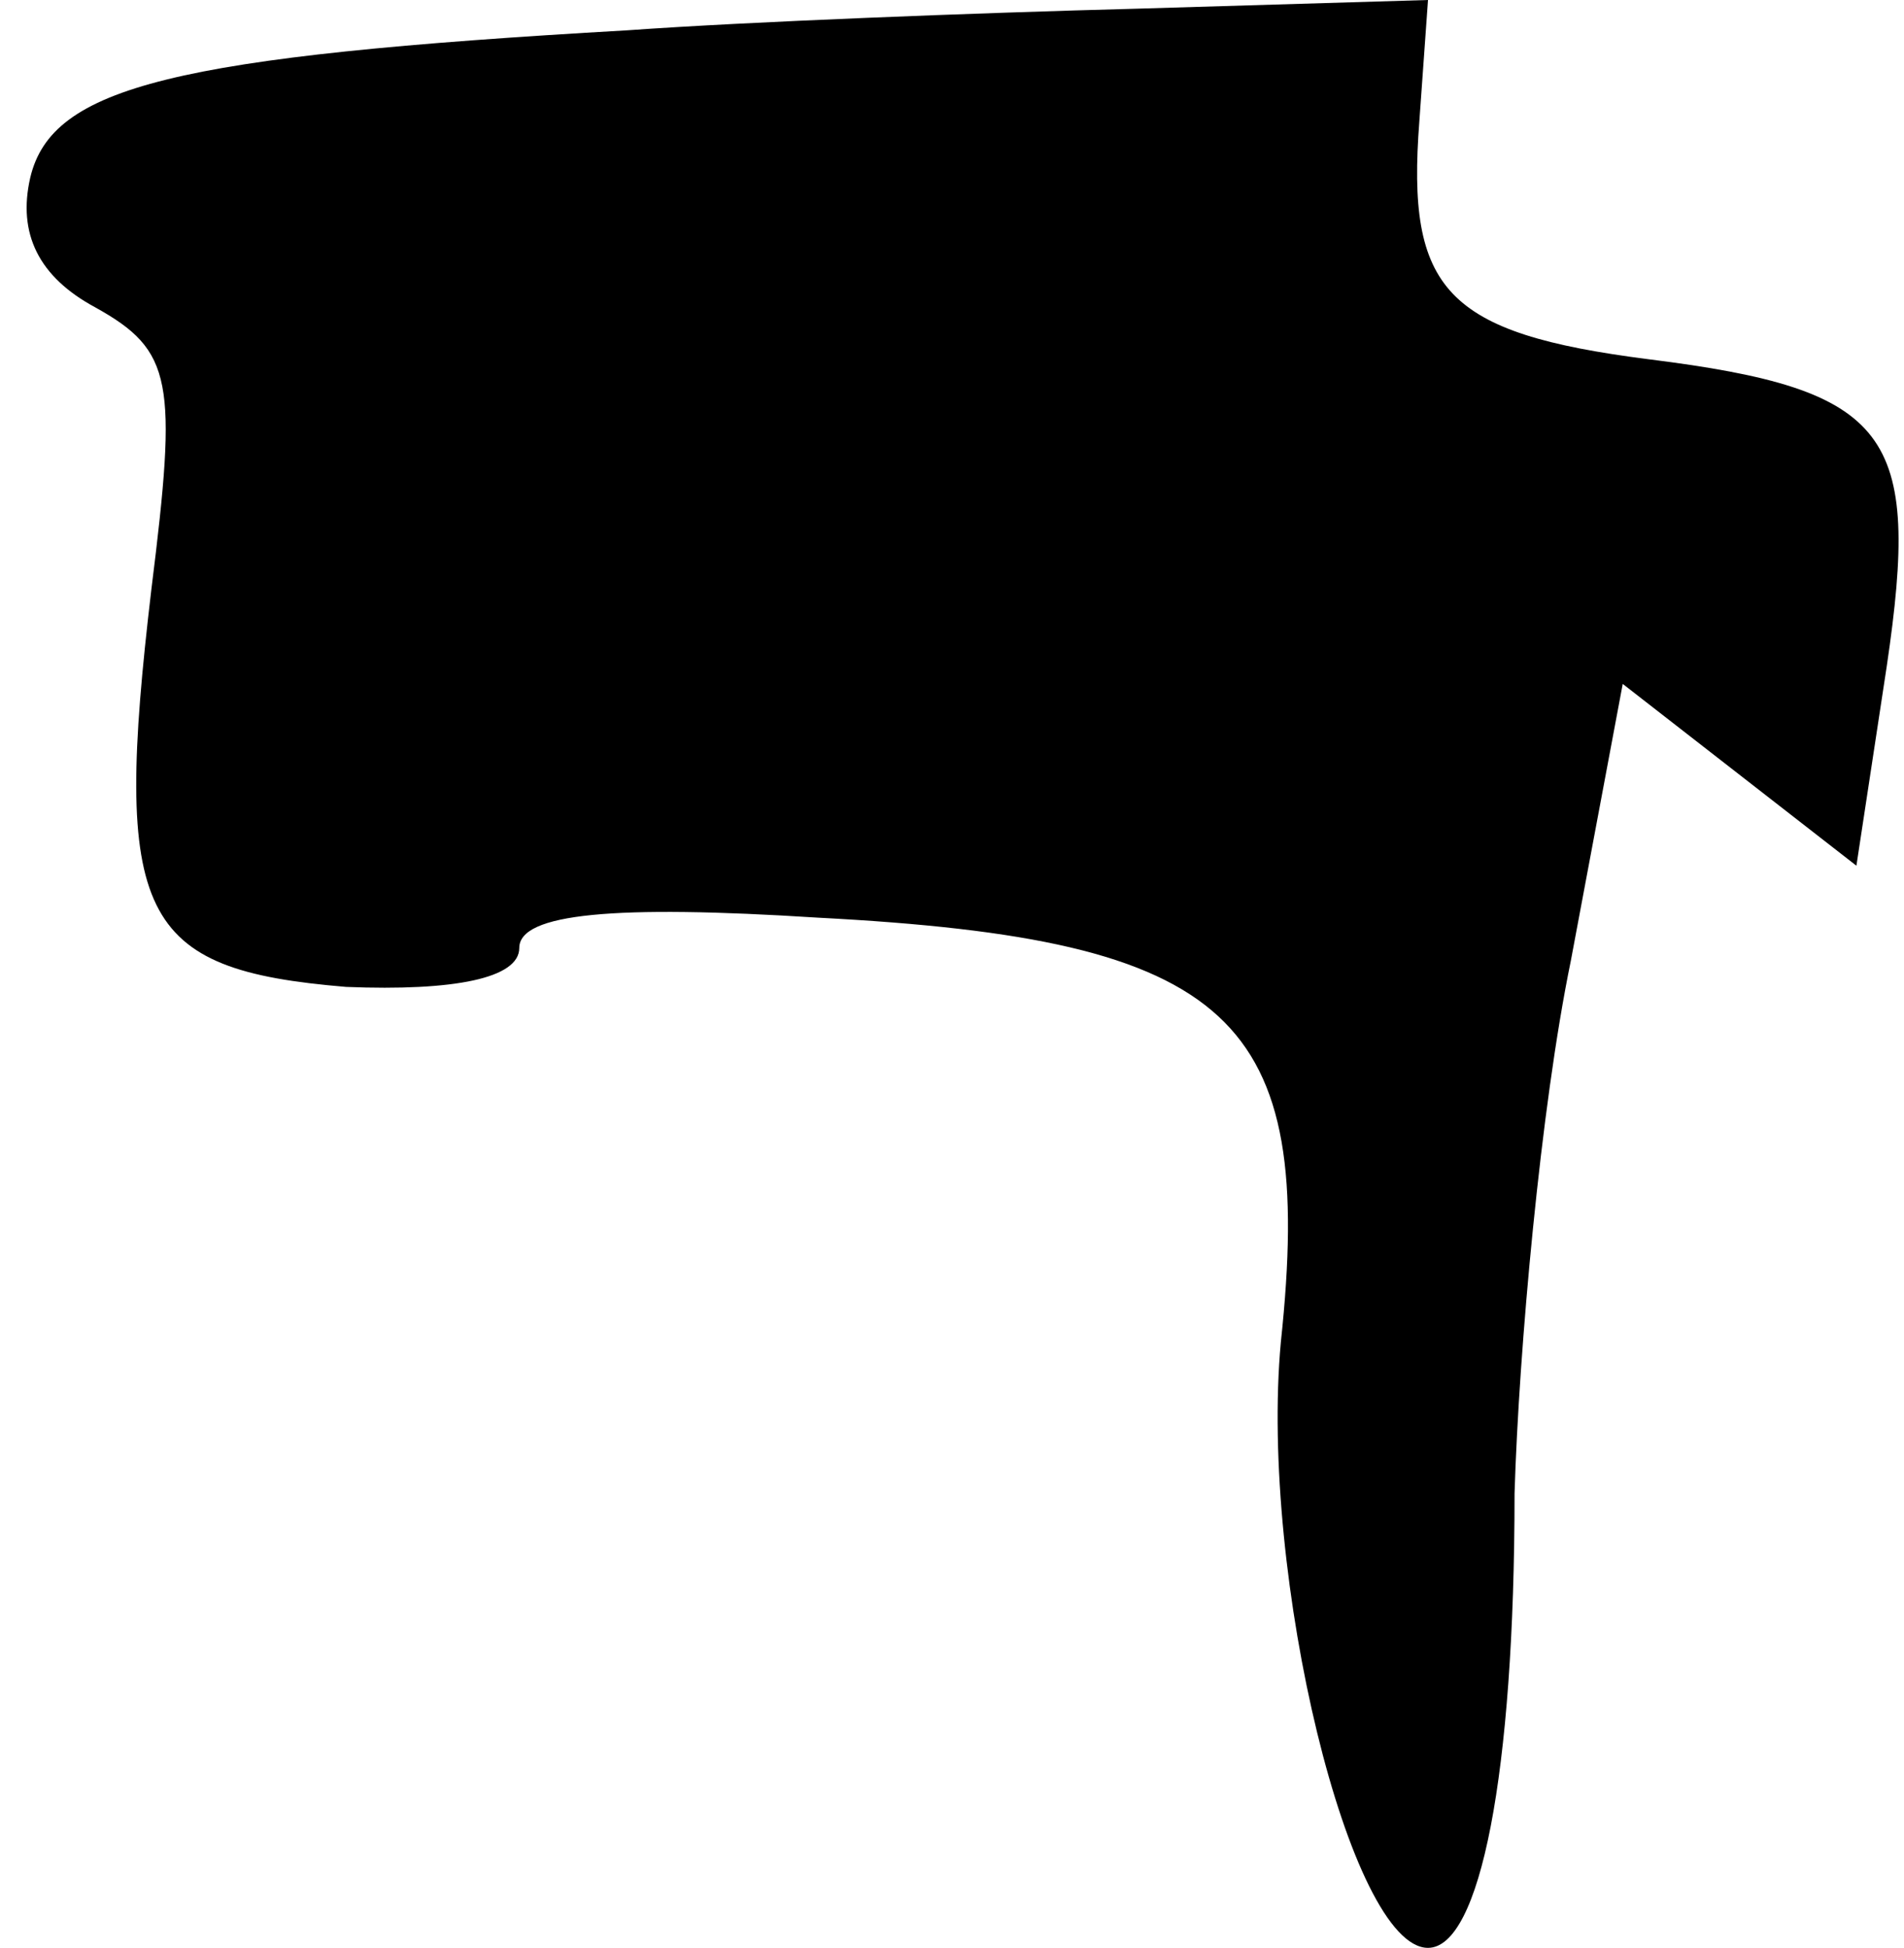 <?xml version="1.0" standalone="no"?>
<!DOCTYPE svg PUBLIC "-//W3C//DTD SVG 20010904//EN"
 "http://www.w3.org/TR/2001/REC-SVG-20010904/DTD/svg10.dtd">
<svg version="1.0" xmlns="http://www.w3.org/2000/svg"
 width="44pt" height="45pt" viewBox="0 0 44 45"
 preserveAspectRatio="xMidYMid meet">
<g transform="translate(0,45) scale(0.1,-0.1)"
fill="#000000" stroke="none">
<path fill="#000000" stroke="none" d="M145 443 c-105 -6 -133 -13 -138 -34
-3 -13 2 -23 15 -30 18 -10 19 -17 13 -65 -9 -76 -3 -88 45 -92 25 -1 40 2 40
9 0 8 22 10 69 7 96 -5 115 -23 107 -98 -5 -54 16 -140 34 -140 12 0 20 40 20
105 1 33 6 89 13 123 l12 64 27 -21 27 -21 7 46 c8 54 1 64 -55 71 -47 6 -56
16 -53 55 l2 28 -67 -2 c-38 -1 -90 -3 -118 -5z"/>
</g>
</svg>
